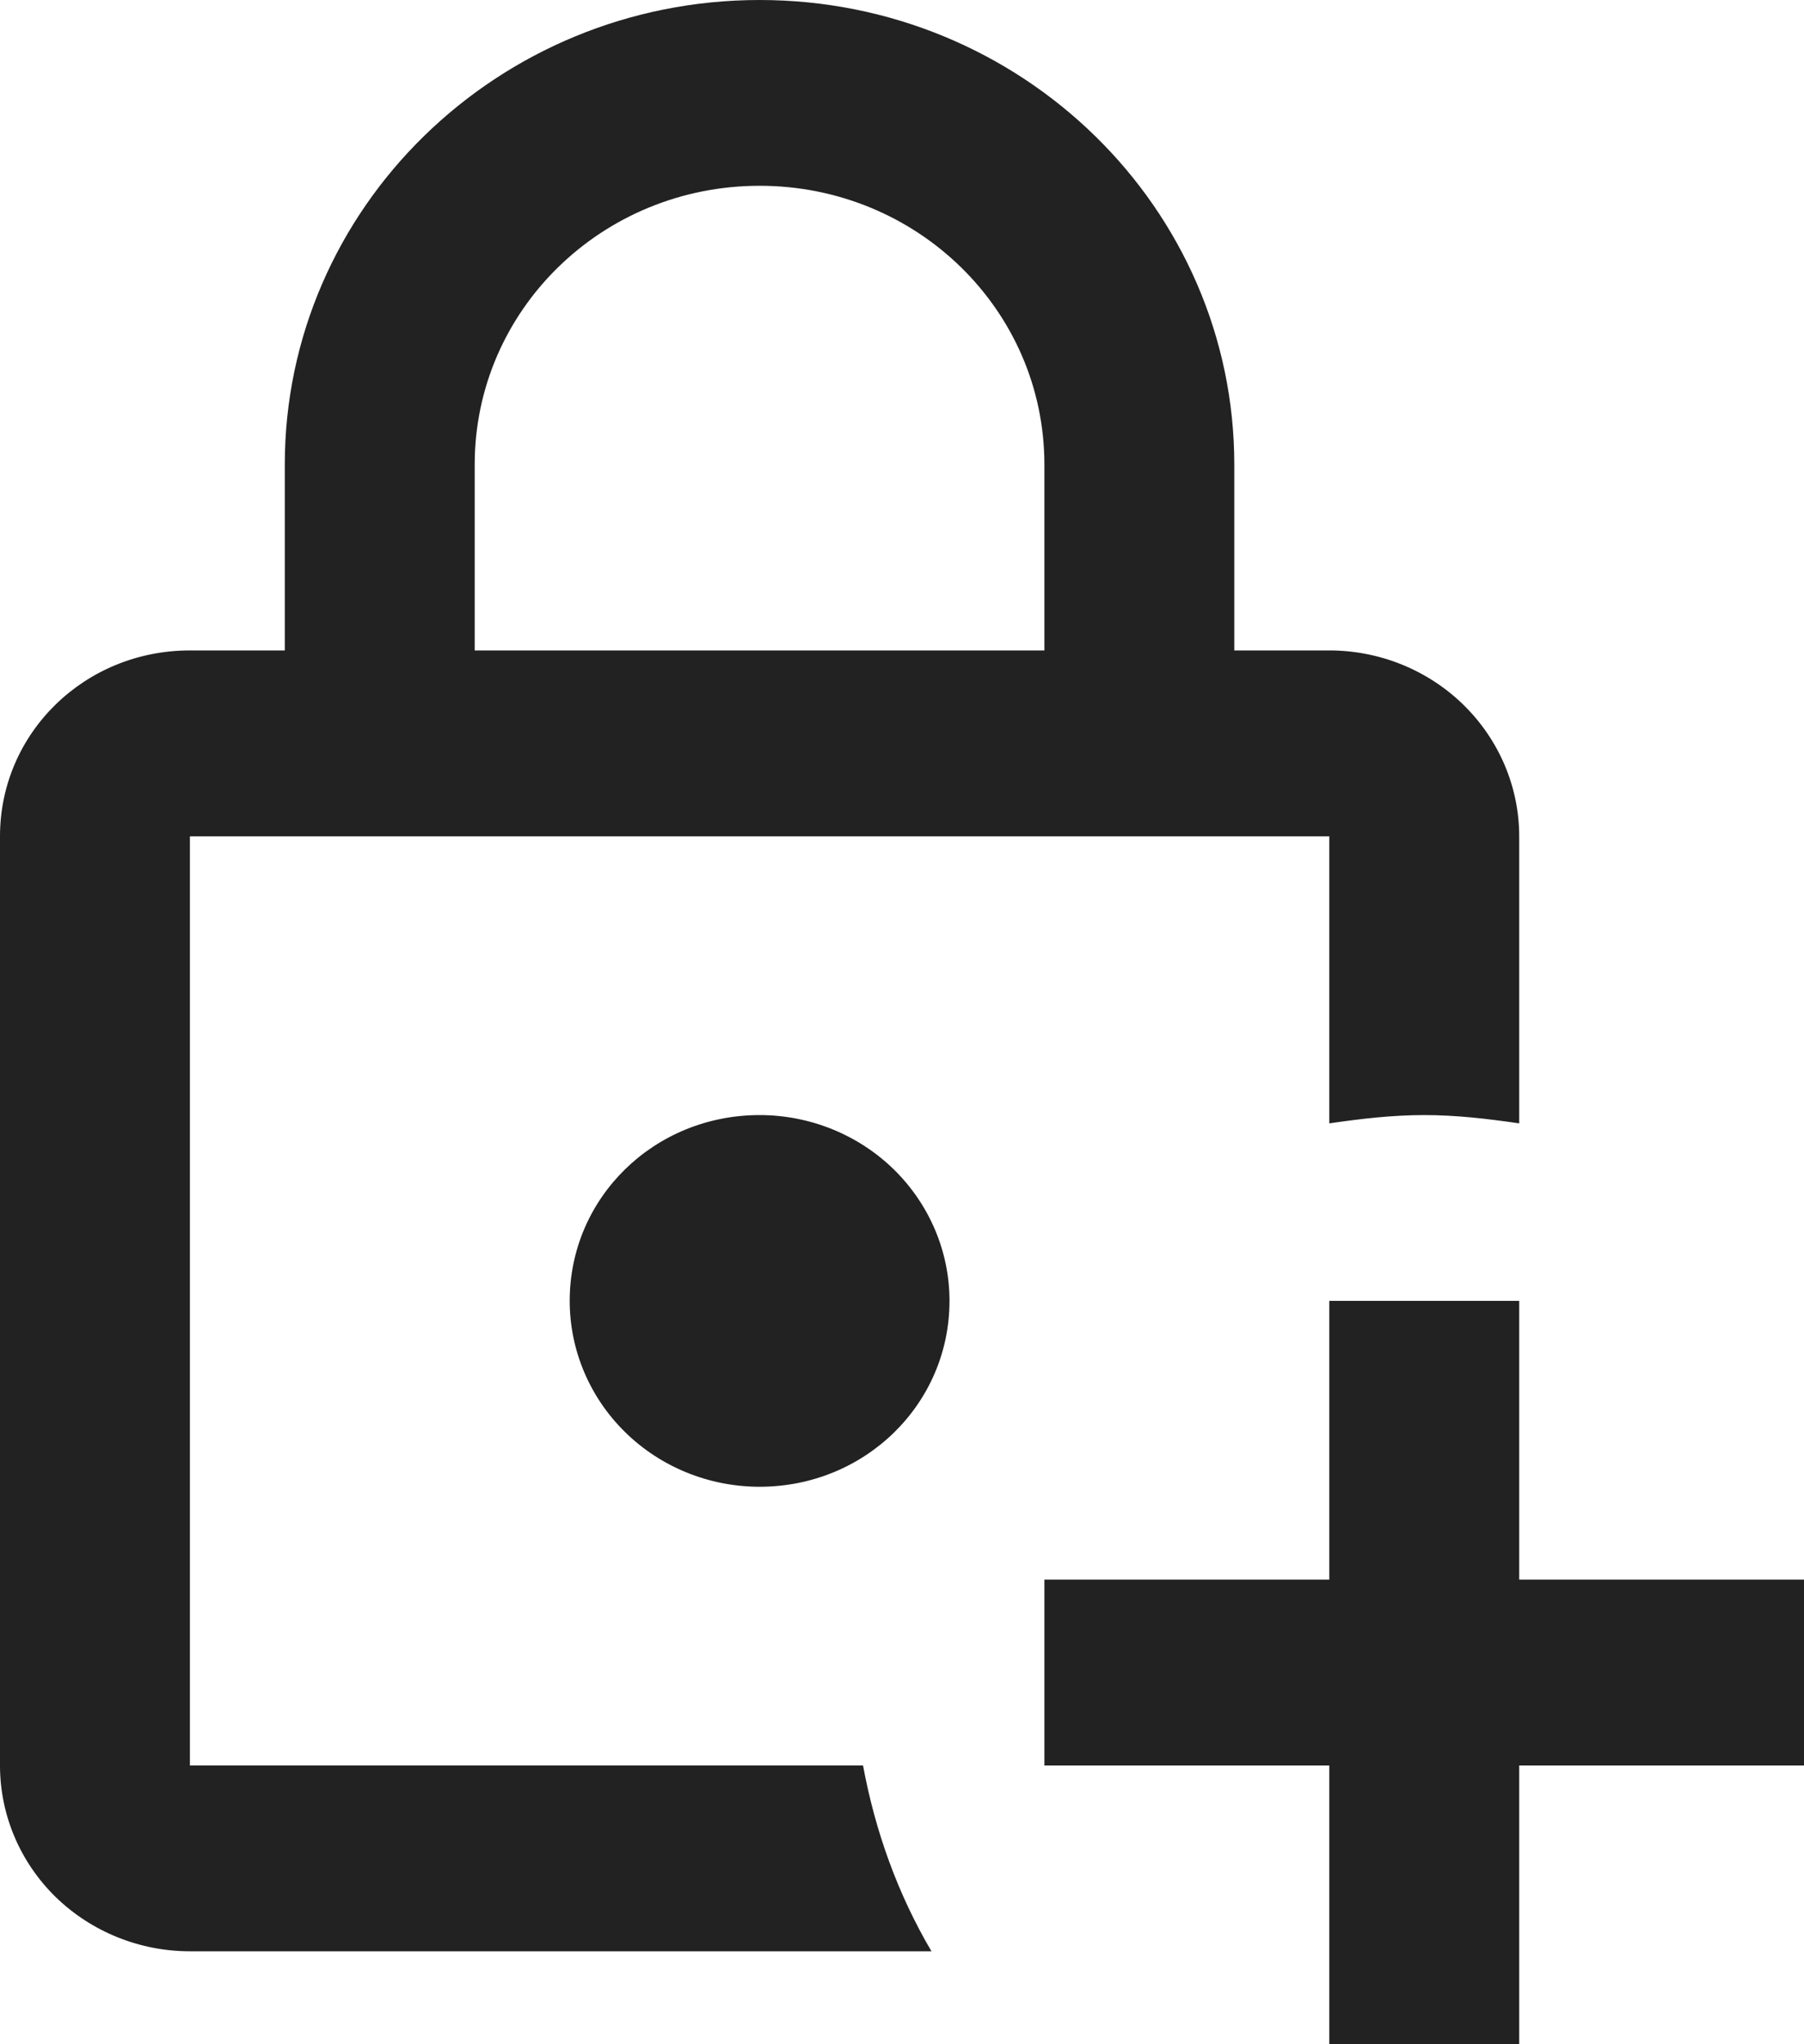 <svg width="15" height="17" viewBox="0 0 15 17" fill="none" xmlns="http://www.w3.org/2000/svg">
<path d="M1.579 14.682V6.955H11.053V9.342C11.313 9.304 11.574 9.273 11.842 9.273C12.111 9.273 12.371 9.304 12.632 9.342V6.955C12.632 6.545 12.465 6.152 12.169 5.862C11.873 5.572 11.471 5.409 11.053 5.409H10.263V3.864C10.263 1.731 8.495 0 6.316 0C4.137 0 2.368 1.731 2.368 3.864V5.409H1.579C0.703 5.409 0 6.097 0 6.955V14.682C0 15.092 0.166 15.485 0.462 15.775C0.759 16.064 1.16 16.227 1.579 16.227H7.745C7.468 15.756 7.279 15.238 7.176 14.682H1.579ZM3.947 3.864C3.947 2.581 5.005 1.545 6.316 1.545C7.626 1.545 8.684 2.581 8.684 3.864V5.409H3.947V3.864ZM7.895 10.818C7.895 11.676 7.192 12.364 6.316 12.364C5.897 12.364 5.495 12.201 5.199 11.911C4.903 11.621 4.737 11.228 4.737 10.818C4.737 9.96 5.439 9.273 6.316 9.273C6.735 9.273 7.136 9.436 7.432 9.725C7.728 10.015 7.895 10.408 7.895 10.818ZM15 13.136V14.682H12.632V17H11.053V14.682H8.684V13.136H11.053V10.818H12.632V13.136H15Z" fill="#222222"/>
</svg>
